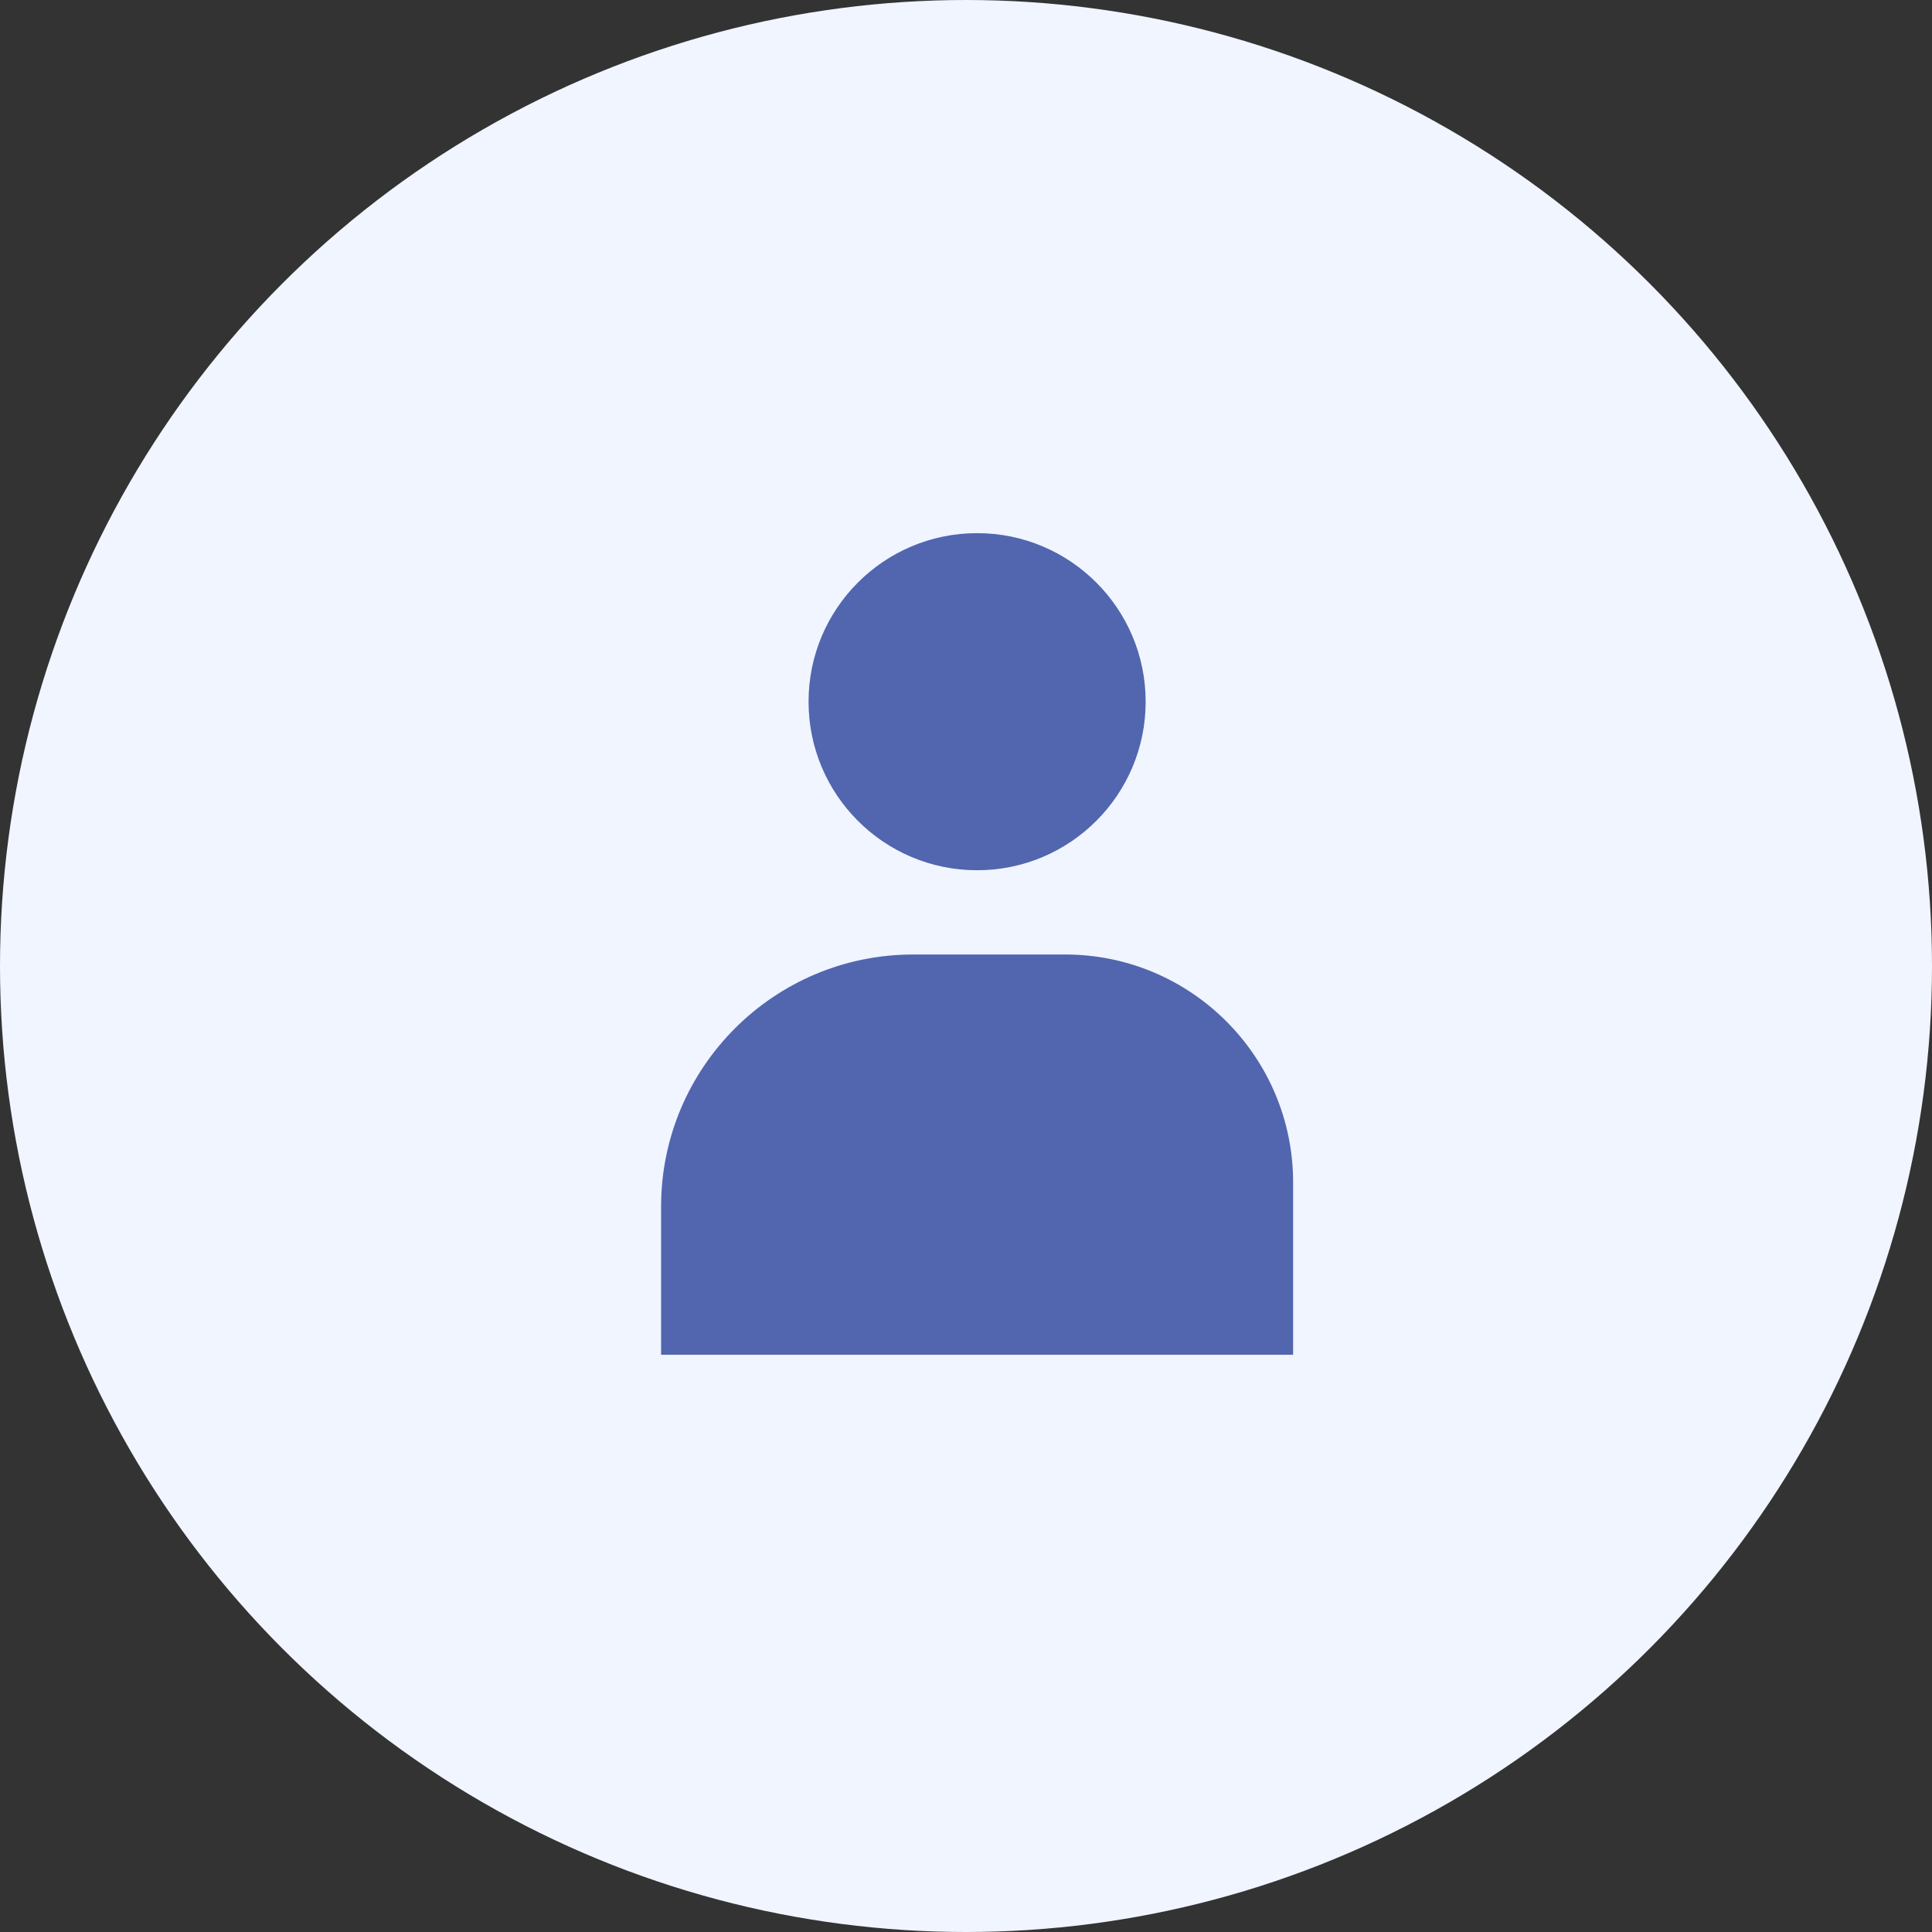 <svg viewBox="0 0 412 412" fill="none" xmlns="http://www.w3.org/2000/svg">
<rect x="0" y="0" width="412" height="412" fill="#333333" stroke="none"/>
<circle cx="206" cy="206" r="206" fill="#F0F5FF"/>
<mask id="mask0_2543:9254" style="mask-type:alpha" maskUnits="userSpaceOnUse" x="0" y="0" width="412" height="412">
<circle cx="206" cy="206" r="206" fill="white"/>
</mask>
<g mask="url(#mask0_2543:9254)">
<path d="M208.369 185.58C228.219 185.58 244.311 169.488 244.311 149.638C244.311 129.787 228.219 113.695 208.369 113.695C188.518 113.695 172.426 129.787 172.426 149.638C172.426 169.488 188.518 185.58 208.369 185.58Z" fill="#5265af"/>
<path d="M275.76 288.91H140.977V257.325C140.977 227.628 165.058 203.547 194.755 203.547H227.148C253.97 203.547 275.76 225.337 275.76 252.159V288.91Z" fill="#5265af"/>
</g>
</svg>
